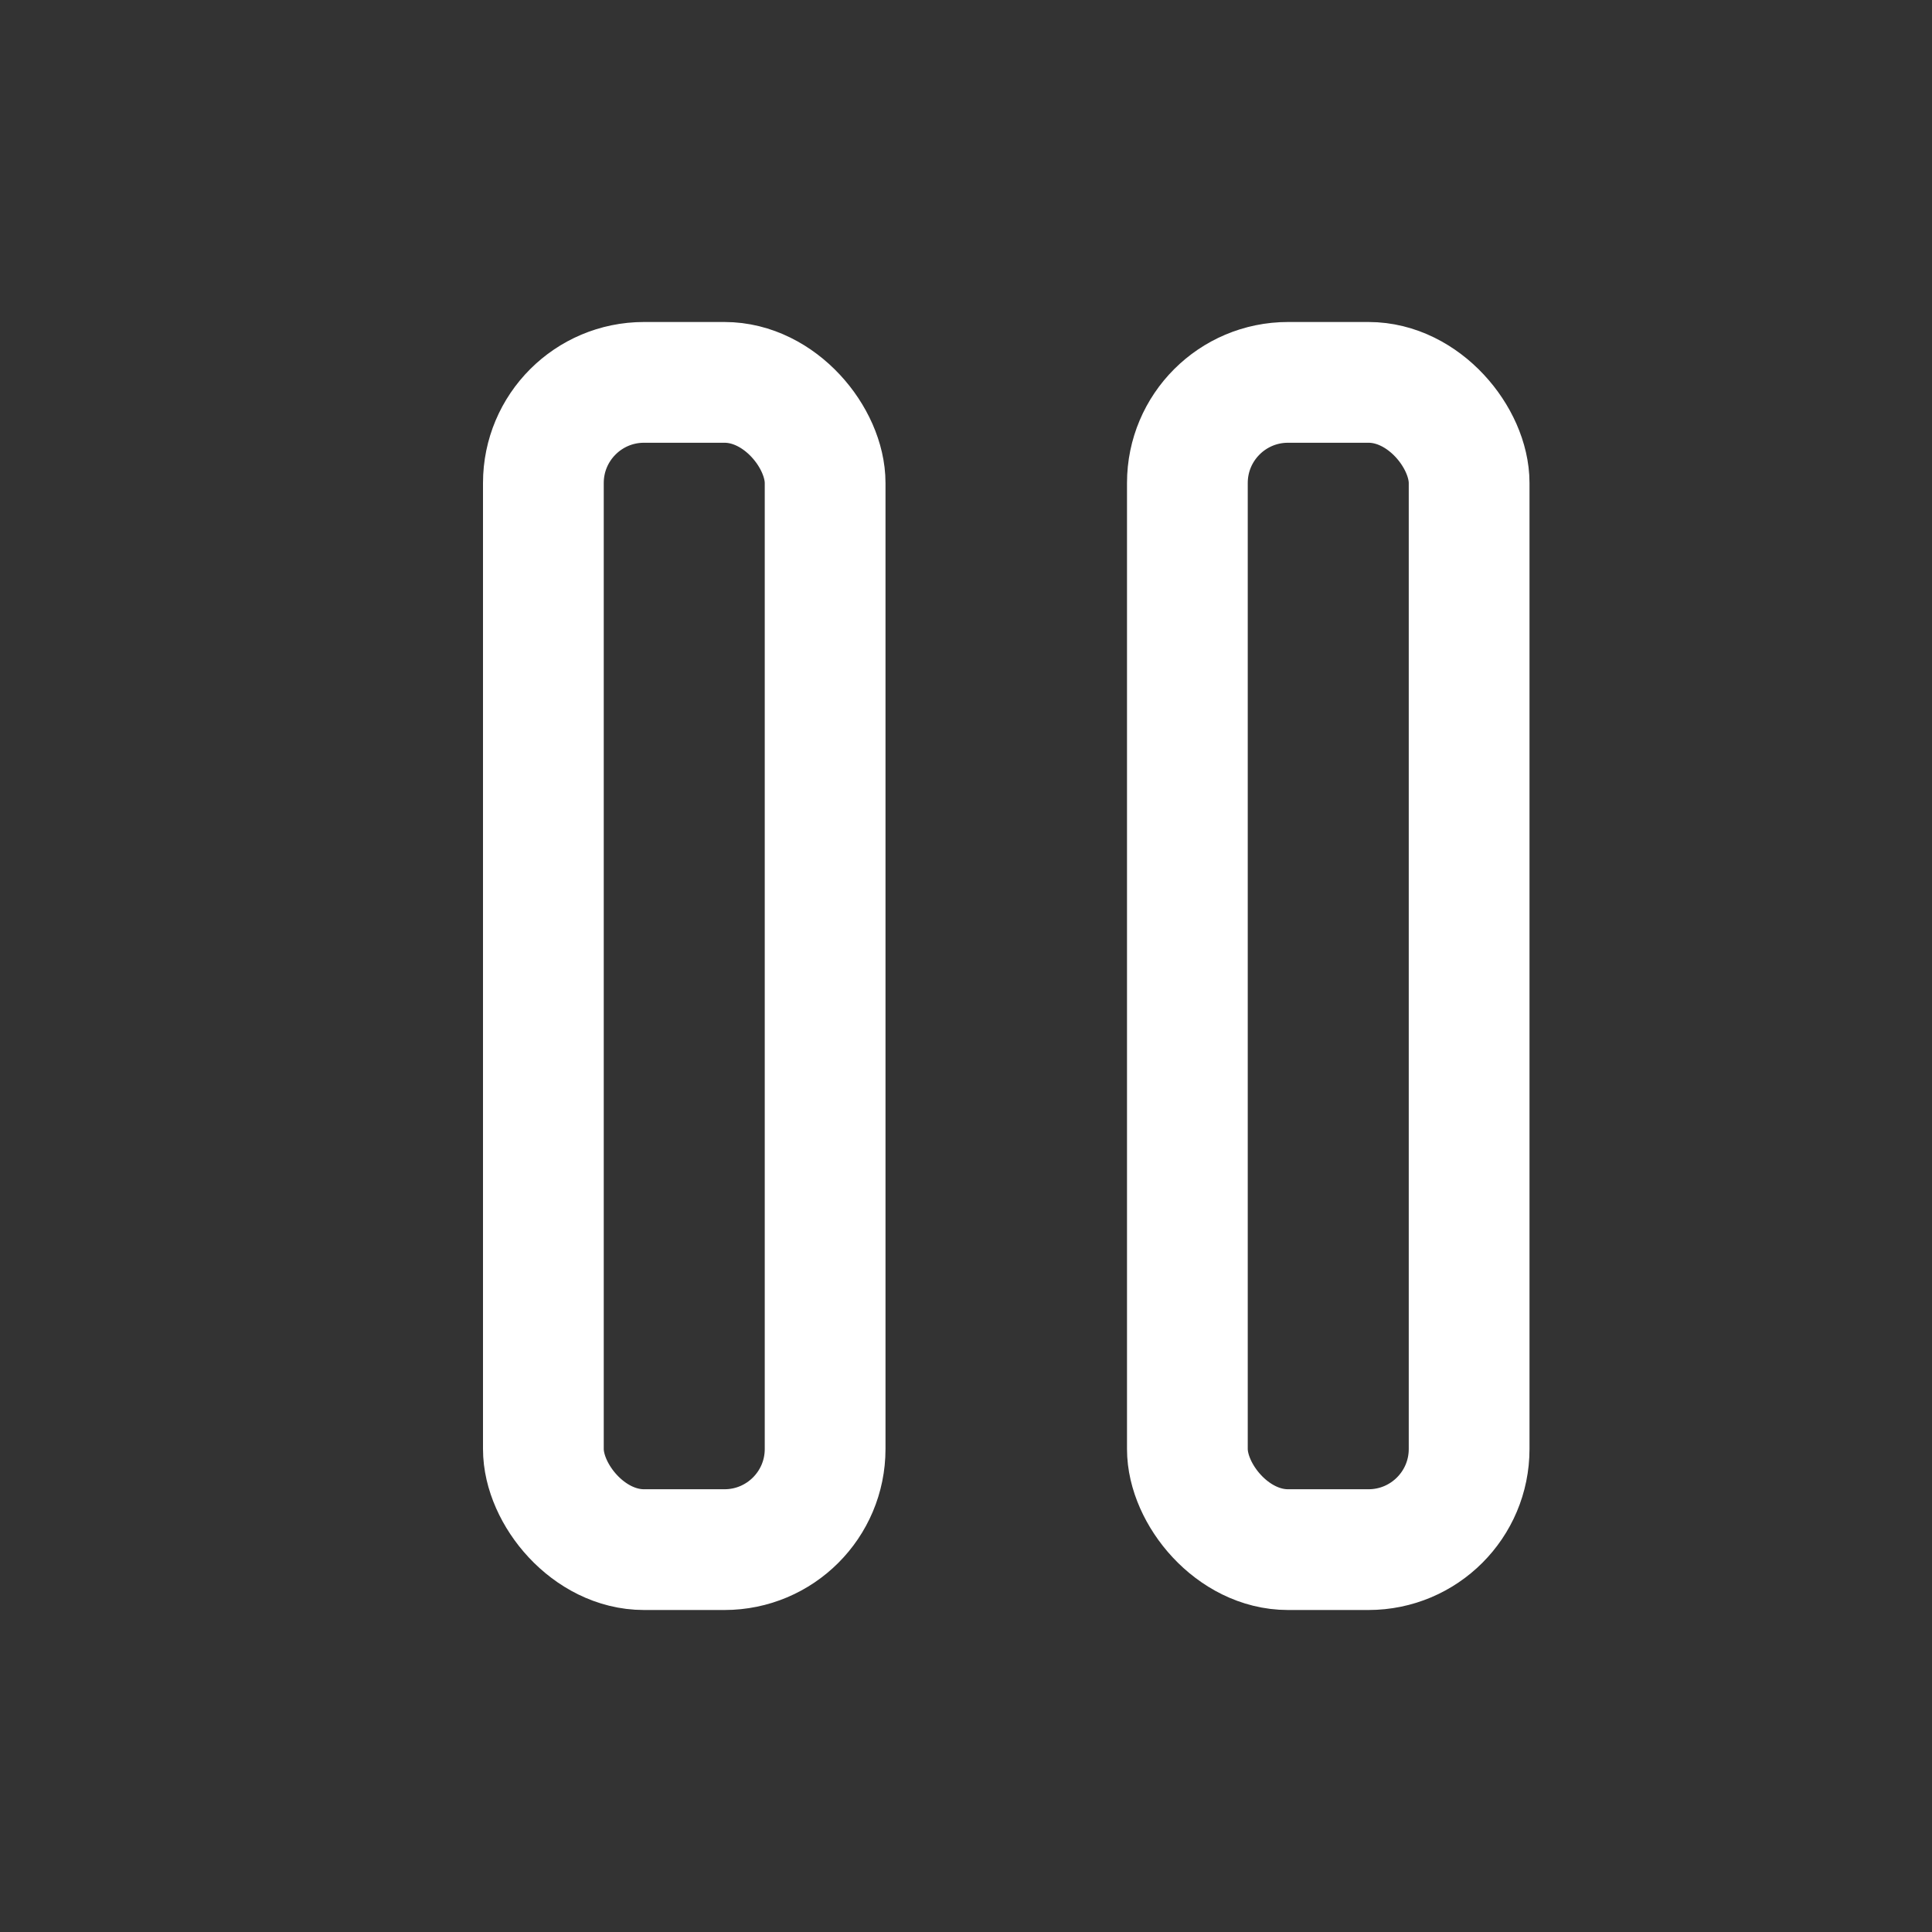 <svg xmlns="http://www.w3.org/2000/svg" width="24" height="24" viewBox="0 0 24 24">
  <rect x="0" y="0" width="24" height="24" fill="#333333" stroke="none"/>
  <g id="icon-play" transform="translate(-521 -1108)">
    <g id="Прямоугольник_614" data-name="Прямоугольник 614" transform="translate(521 1108)" fill="none" stroke="#fff" stroke-width="1" opacity="0">
      <rect width="24" height="24" stroke="none"/>
      <rect x="0.5" y="0.5" width="23" height="23" fill="none"/>
    </g>
    <g id="Прямоугольник_20313" data-name="Прямоугольник 20313" transform="translate(527 1112)" fill="none" stroke="#fff" stroke-width="1.5">
      <rect width="5" height="16" rx="2" stroke="none"/>
      <rect x="0.75" y="0.75" width="3.5" height="14.5" rx="1.25" fill="none"/>
    </g>
    <g id="Прямоугольник_20314" data-name="Прямоугольник 20314" transform="translate(535 1112)" fill="none" stroke="#fff" stroke-width="1.5">
      <rect width="5" height="16" rx="2" stroke="none"/>
      <rect x="0.75" y="0.75" width="3.5" height="14.5" rx="1.25" fill="none"/>
    </g>
  </g>
</svg>

